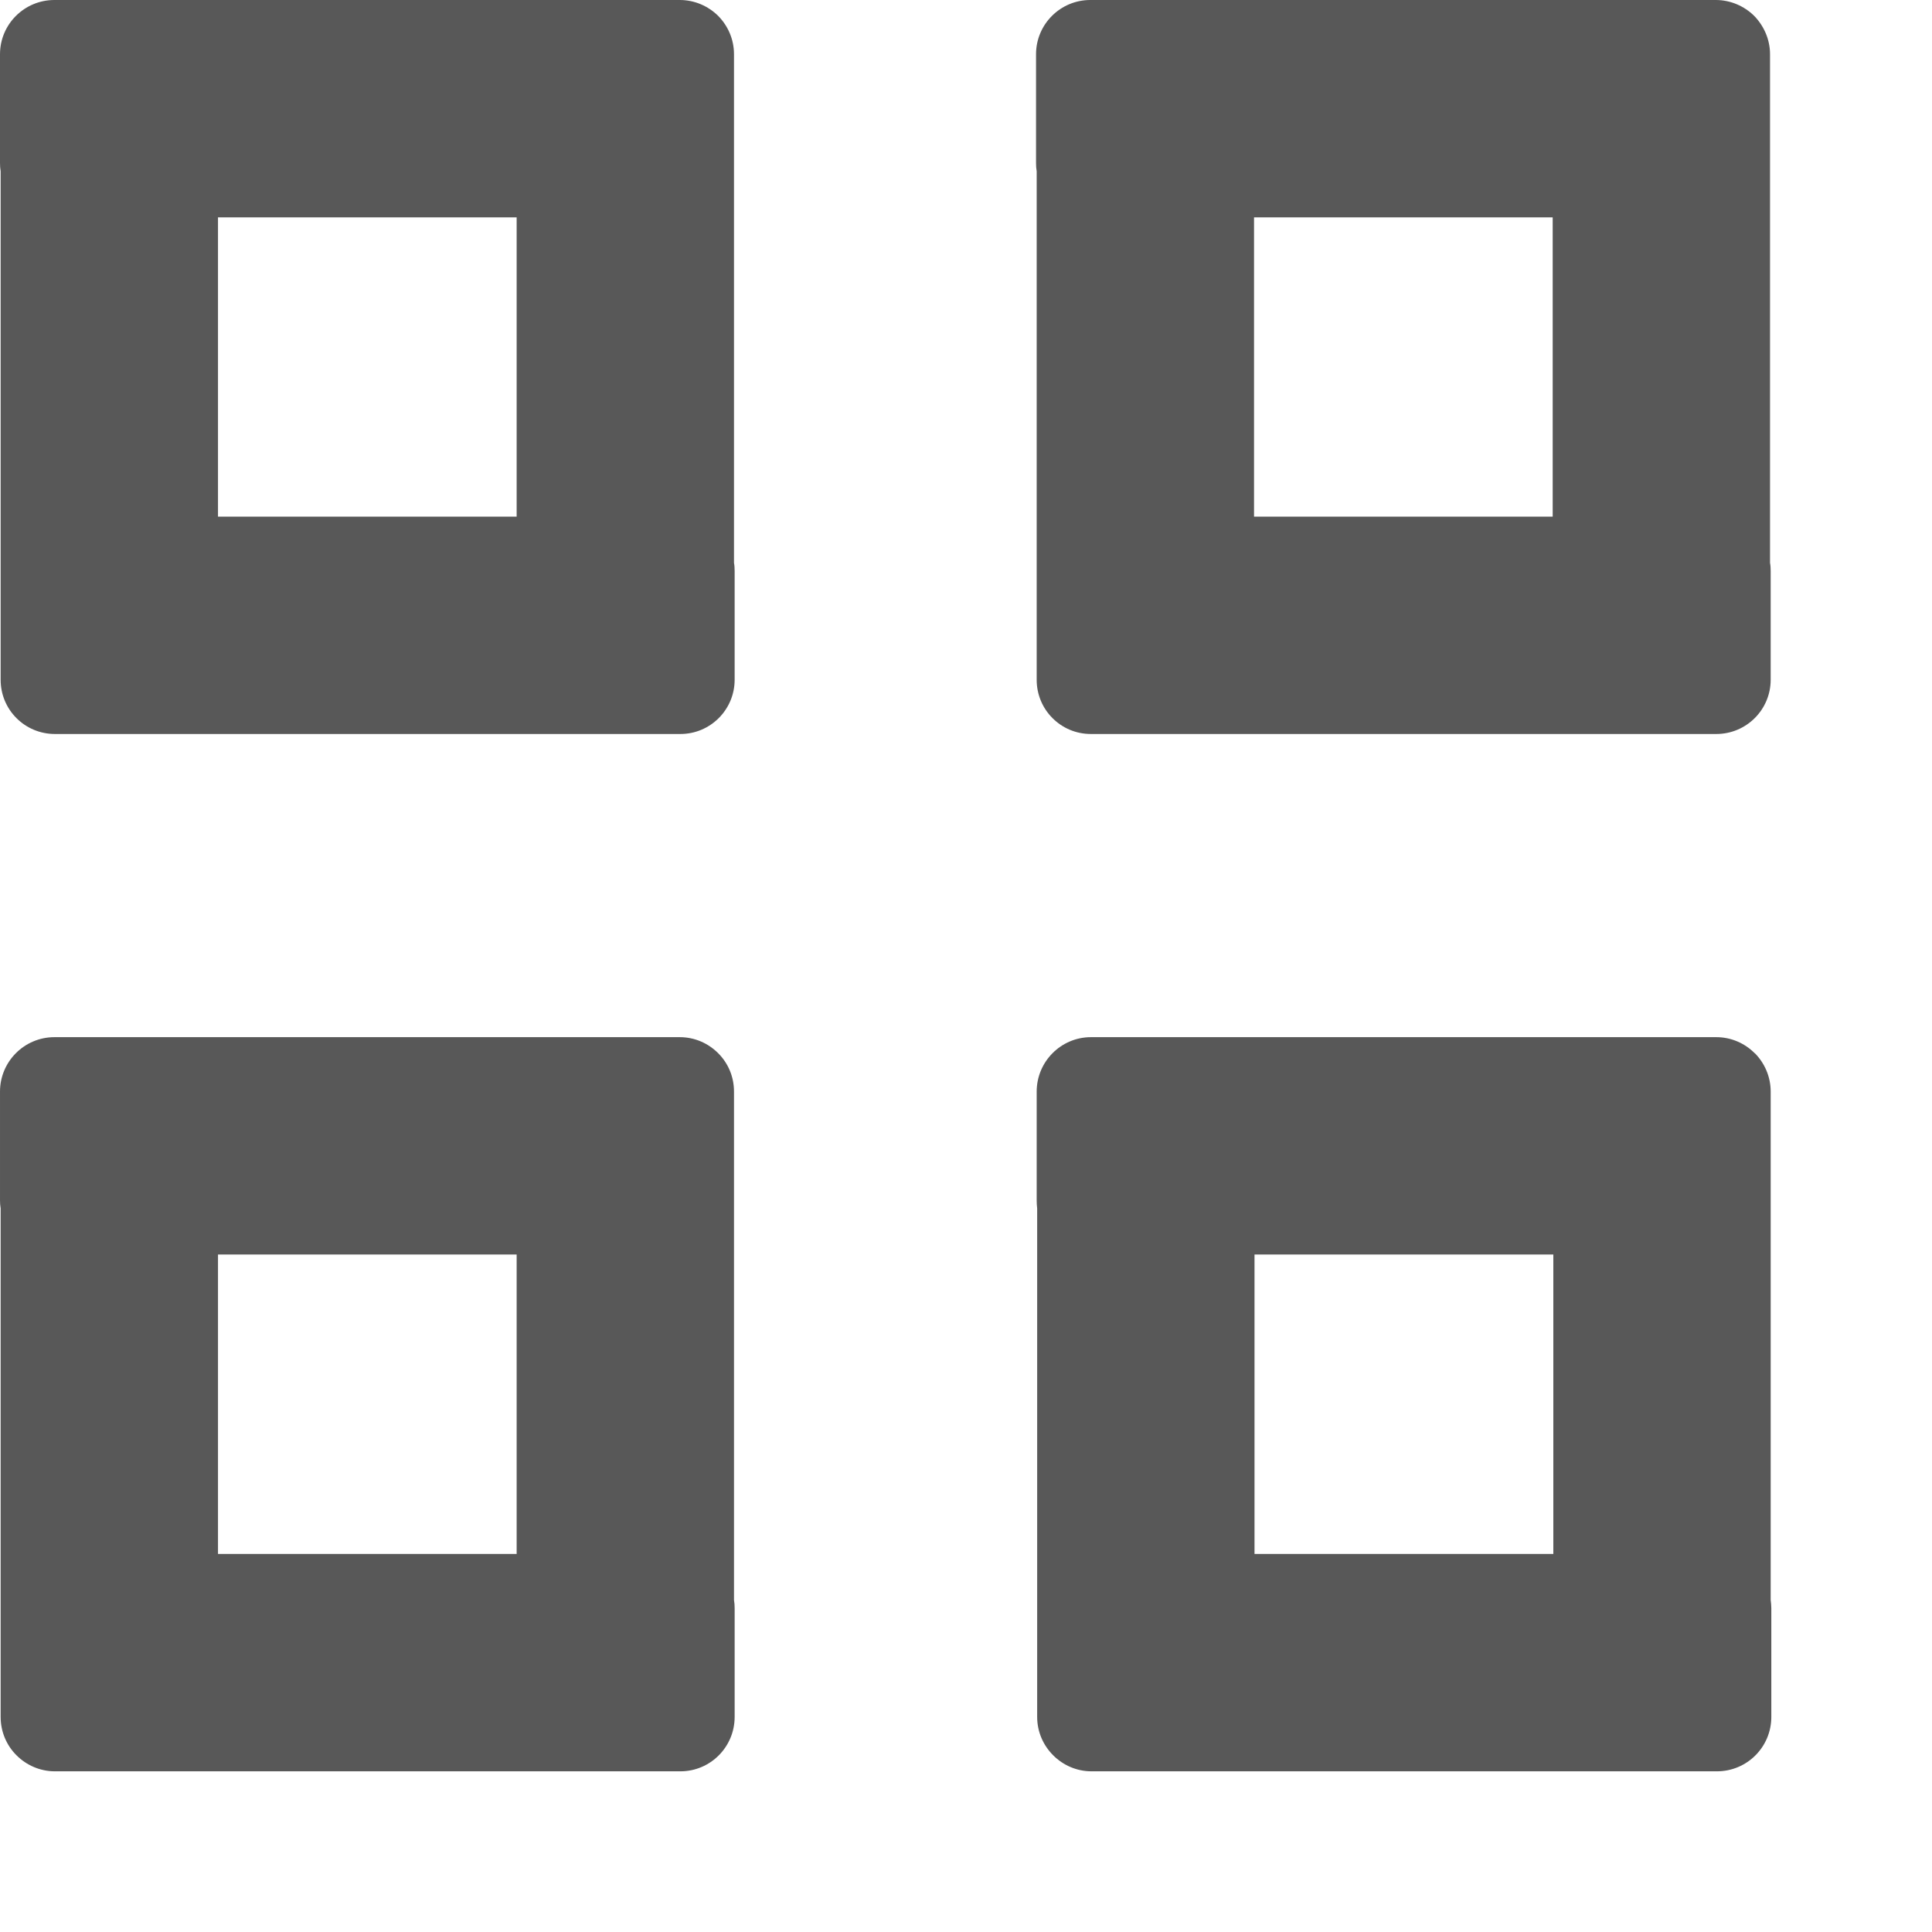 <svg viewBox="0 0 12 12" xmlns="http://www.w3.org/2000/svg" fill-rule="evenodd" clip-rule="evenodd" stroke-linejoin="round" stroke-miterlimit="2"><path d="M0.341,11.002c-0.092,-0 -0.177,-0.038 -0.238,-0.099l-0.001,-0.001c-0.061,-0.061 -0.098,-0.145 -0.098,-0.238l-0,-3.158c-0.003,-0.017 -0.004,-0.034 -0.004,-0.051l-0,-0.675c-0,-0.186 0.151,-0.338 0.338,-0.338l3.884,0c0.093,0 0.177,0.038 0.238,0.099l0.001,0.001c0.061,0.061 0.098,0.145 0.098,0.238l0,3.158c0.003,0.017 0.004,0.034 0.004,0.051l0,0.675c0,0.187 -0.151,0.338 -0.337,0.338l-3.885,-0Zm6.439,-0c-0.093,-0 -0.177,-0.038 -0.238,-0.099l-0.001,-0.001c-0.061,-0.061 -0.099,-0.145 -0.099,-0.238l0,-3.158c-0.002,-0.017 -0.003,-0.034 -0.003,-0.051l-0,-0.675c-0,-0.186 0.151,-0.338 0.337,-0.338l3.884,0c0.093,0 0.177,0.038 0.238,0.099l0.002,0.001c0.06,0.061 0.098,0.145 0.098,0.238l-0,3.158c0.002,0.017 0.004,0.034 0.004,0.051l-0,0.675c-0,0.187 -0.151,0.338 -0.338,0.338l-3.884,-0Zm-5.426,-3.21l-0,1.86l1.855,-0l0,-1.86l-1.855,0Zm6.438,0l0,1.86l1.856,-0l-0,-1.86l-1.856,0Zm-7.451,-3.233c-0.092,0 -0.177,-0.037 -0.238,-0.098l-0.001,-0.001c-0.061,-0.061 -0.098,-0.145 -0.098,-0.238l-0,-3.158c-0.003,-0.017 -0.004,-0.034 -0.004,-0.052l0,-0.675c0,-0.186 0.151,-0.337 0.338,-0.337l3.884,-0c0.093,-0 0.177,0.038 0.238,0.098l0.001,0.001c0.061,0.062 0.098,0.146 0.098,0.238l0,3.159c0.003,0.016 0.004,0.033 0.004,0.051l0,0.675c0,0.186 -0.151,0.337 -0.337,0.337l-3.885,0Zm6.435,0c-0.093,0 -0.177,-0.037 -0.238,-0.098l-0.001,-0.001c-0.061,-0.061 -0.098,-0.145 -0.098,-0.238l-0,-3.158c-0.003,-0.017 -0.004,-0.034 -0.004,-0.052l-0,-0.675c-0,-0.186 0.151,-0.337 0.337,-0.337l3.885,-0c0.092,-0 0.177,0.038 0.238,0.098l0.001,0.001c0.06,0.062 0.098,0.146 0.098,0.238l0,3.159c0.003,0.016 0.004,0.033 0.004,0.051l-0,0.675c-0,0.186 -0.151,0.337 -0.338,0.337l-3.884,0Zm-5.422,-3.209l-0,1.859l1.855,0l0,-1.859l-1.855,0Zm6.435,0l-0,1.859l1.855,0l0,-1.859l-1.855,0Z" fill="#585858"/></svg>